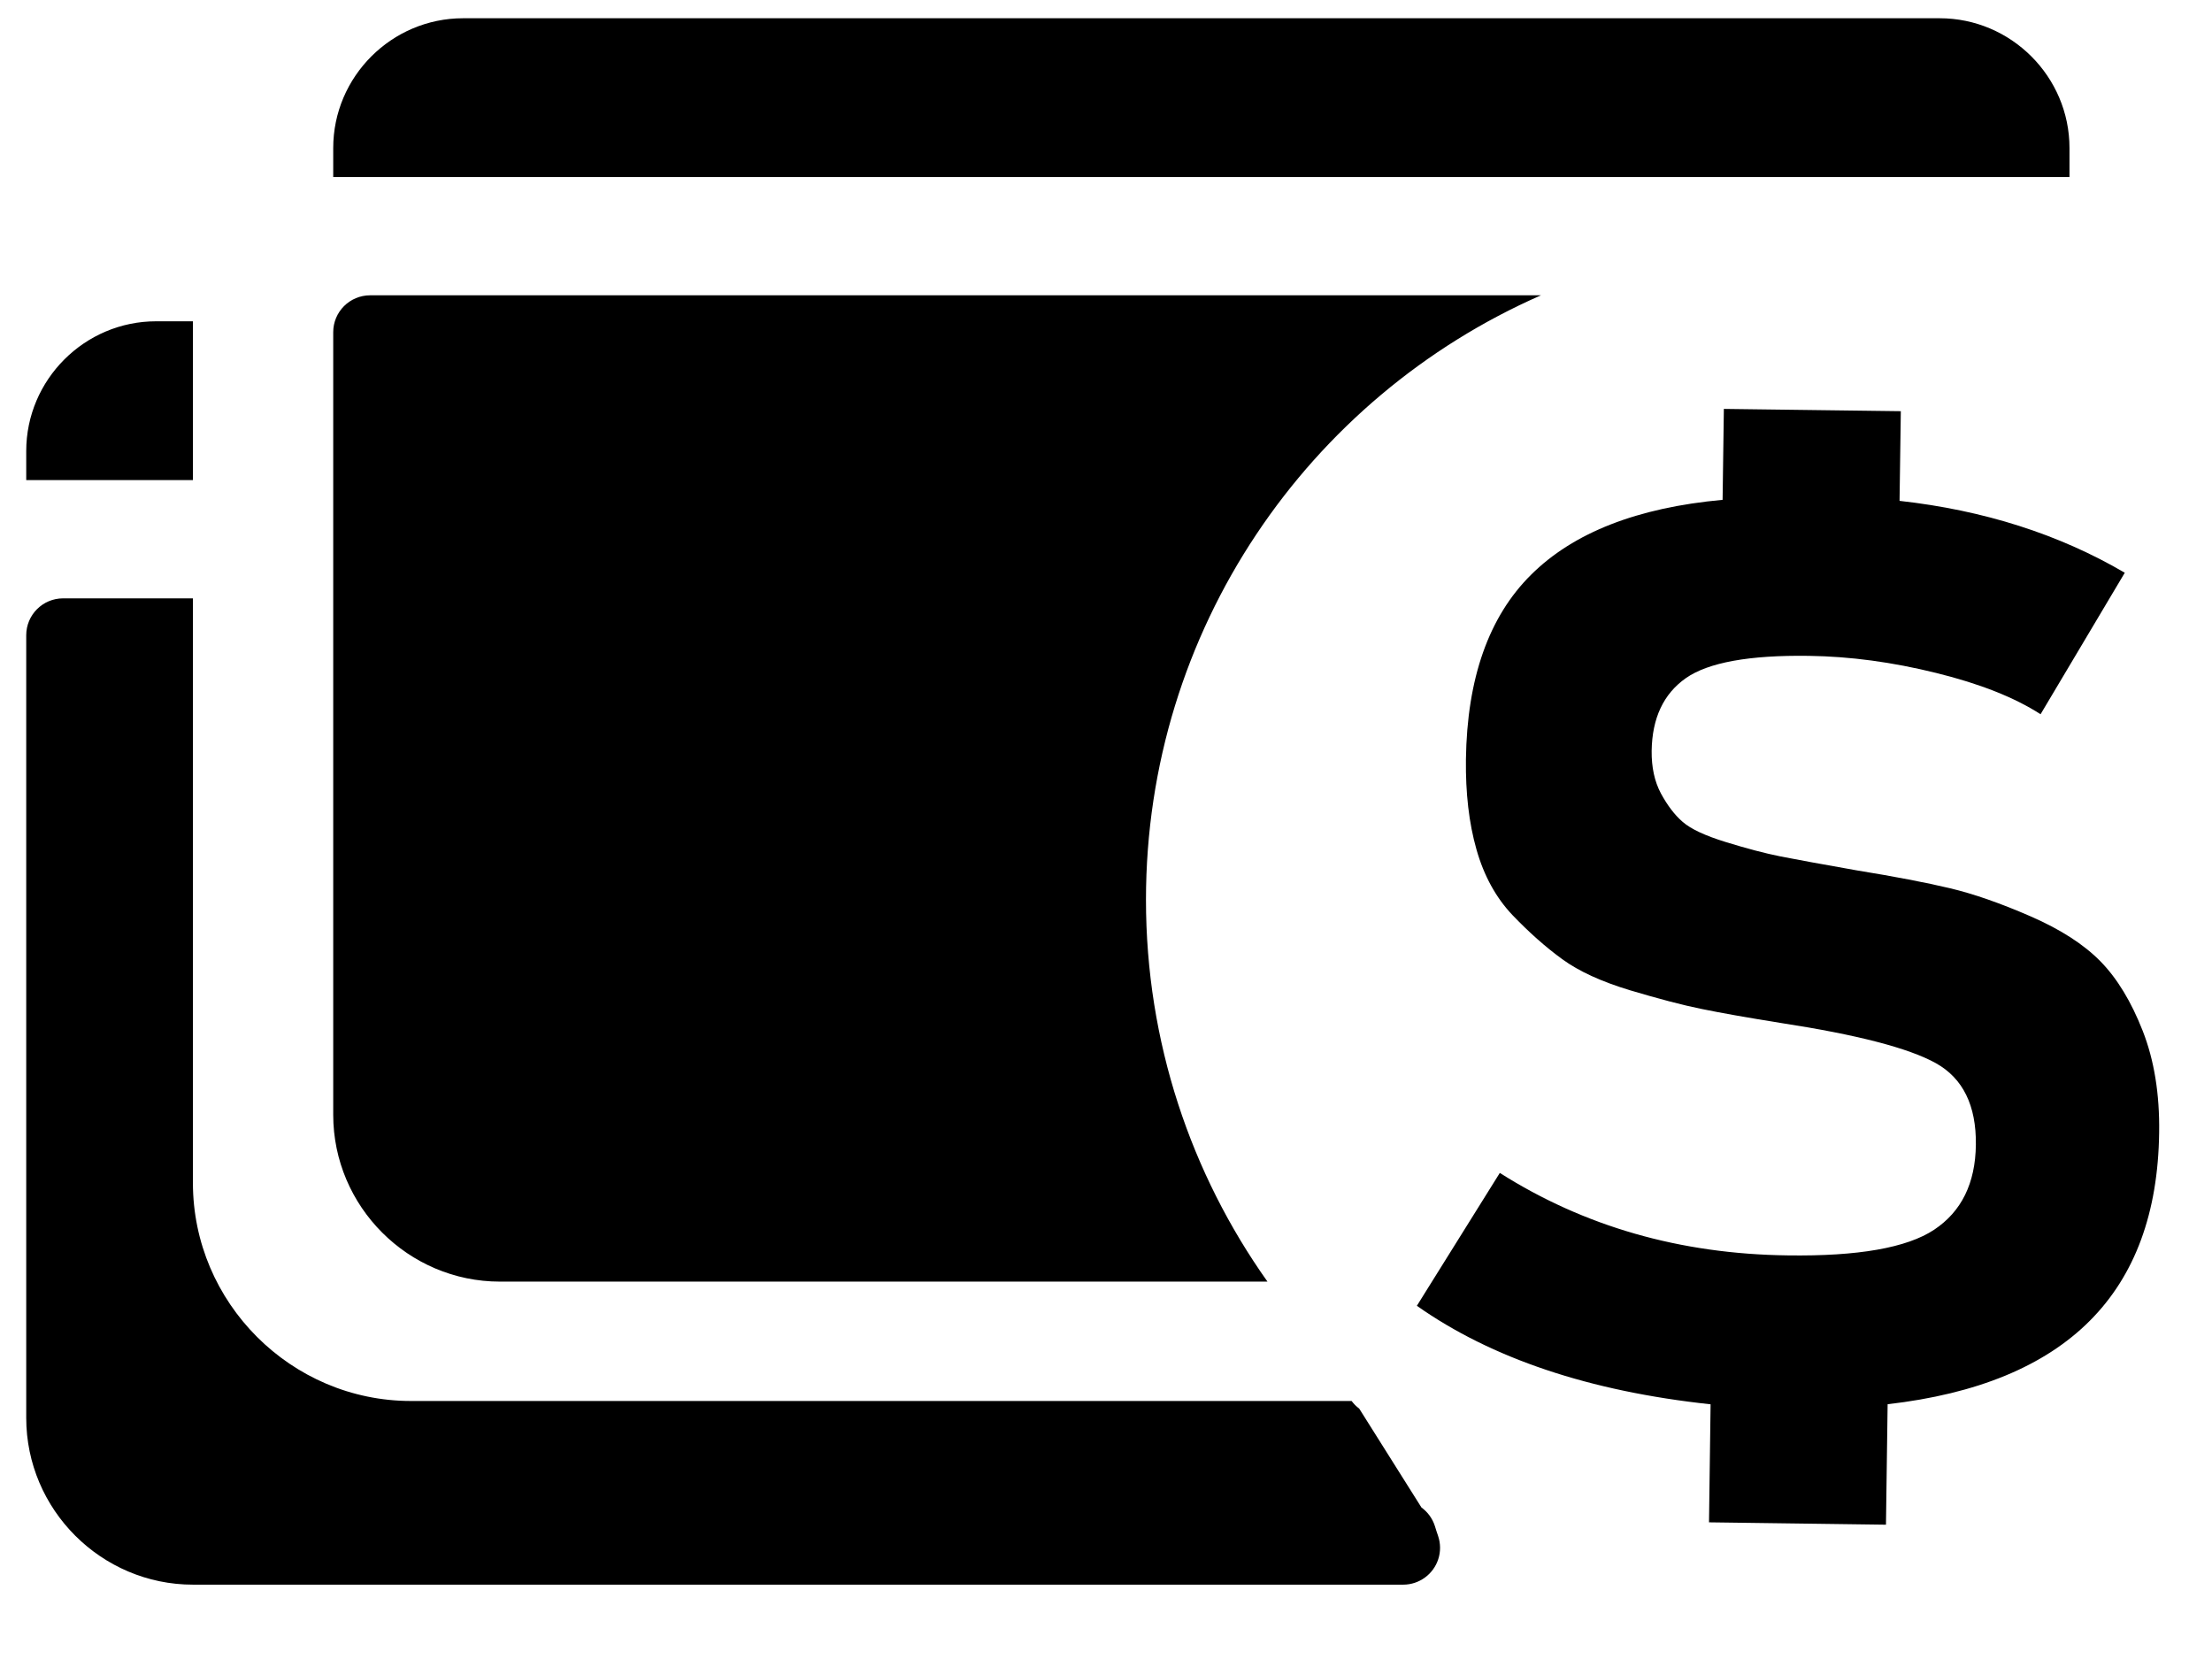 <?xml version="1.0" encoding="UTF-8"?>
<svg width="28px" height="21px" viewBox="0 0 28 21" version="1.1" xmlns="http://www.w3.org/2000/svg" xmlns:xlink="http://www.w3.org/1999/xlink">
    <!-- Generator: Sketch 47.1 (45422) - http://www.bohemiancoding.com/sketch -->
    <title>finance_icon</title>
    <desc>Created with Sketch.</desc>
    <defs></defs>
    <g id="Design-System" stroke="none" stroke-width="1" fill="none" fill-rule="evenodd">
        <g id="Design_System_Export" transform="translate(-1844, -174)" fill="#000000">
            <g id="icons" transform="translate(1500.863, 49)">
                <g id="finance_icon" transform="translate(343.328, 124.598)">
                    <path d="M15.853,16.625 L6.138,16.625 C4.977,16.625 4.027,15.675 4.027,14.513 L4.027,4.607 C4.027,4.349 4.236,4.14 4.495,4.14 L19.315,4.14 C16.371,5.431 14.315,8.371 14.315,11.792 C14.315,13.593 14.885,15.261 15.853,16.625 Z M26.932,13.451 C27.077,13.821 27.147,14.25 27.14,14.738 C27.114,16.771 25.967,17.917 23.703,18.177 L23.682,19.702 L21.442,19.672 L21.462,18.178 C19.928,18.013 18.689,17.597 17.744,16.931 L18.794,15.249 C19.863,15.927 21.077,16.276 22.437,16.293 C23.328,16.306 23.947,16.197 24.292,15.968 C24.637,15.739 24.814,15.381 24.82,14.893 C24.826,14.396 24.657,14.051 24.312,13.859 C23.967,13.668 23.314,13.499 22.351,13.351 C21.927,13.283 21.593,13.224 21.35,13.174 C21.107,13.125 20.804,13.045 20.442,12.937 C20.081,12.828 19.795,12.697 19.585,12.544 C19.374,12.391 19.164,12.204 18.953,11.984 C18.744,11.763 18.592,11.486 18.498,11.153 C18.403,10.819 18.36,10.44 18.365,10.015 C18.379,8.989 18.654,8.208 19.19,7.677 C19.726,7.144 20.534,6.828 21.614,6.729 L21.63,5.578 L23.87,5.607 L23.854,6.742 C24.921,6.861 25.872,7.164 26.705,7.652 L25.639,9.443 C25.31,9.231 24.869,9.056 24.316,8.92 C23.763,8.783 23.227,8.711 22.708,8.704 C21.952,8.693 21.432,8.788 21.149,8.986 C20.866,9.185 20.722,9.492 20.716,9.907 C20.714,10.114 20.752,10.293 20.833,10.445 C20.915,10.596 21.006,10.717 21.108,10.805 C21.212,10.896 21.394,10.981 21.658,11.062 C21.921,11.143 22.152,11.204 22.348,11.243 C22.544,11.281 22.865,11.341 23.31,11.419 C23.797,11.498 24.19,11.574 24.49,11.645 C24.79,11.716 25.131,11.835 25.512,12.001 C25.893,12.167 26.189,12.358 26.399,12.573 C26.609,12.788 26.787,13.081 26.932,13.451 Z M17.973,19.722 C17.985,19.763 17.999,19.804 18.013,19.845 C18.045,19.94 18.046,20.043 18.015,20.138 C17.953,20.33 17.773,20.461 17.571,20.461 L2.252,20.461 C1.091,20.461 0.141,19.511 0.141,18.35 L0.141,8.443 C0.141,8.185 0.35,7.976 0.608,7.976 L2.251,7.976 L2.251,15.375 C2.251,16.893 3.494,18.136 5.012,18.136 L16.918,18.136 C16.945,18.172 16.977,18.205 17.014,18.232 L17.802,19.484 C17.883,19.543 17.943,19.626 17.973,19.722 Z M26.005,2.276 L26.005,2.643 L4.027,2.643 L4.027,2.276 C4.027,1.372 4.767,0.633 5.671,0.633 L24.362,0.633 C25.265,0.633 26.005,1.372 26.005,2.276 Z M2.251,4.469 L2.251,6.479 L0.141,6.479 L0.141,6.112 C0.141,5.208 0.881,4.469 1.785,4.469 L2.251,4.469 Z" id="Combined-Shape"></path>
                </g>
            </g>
        </g>
    </g>
</svg>